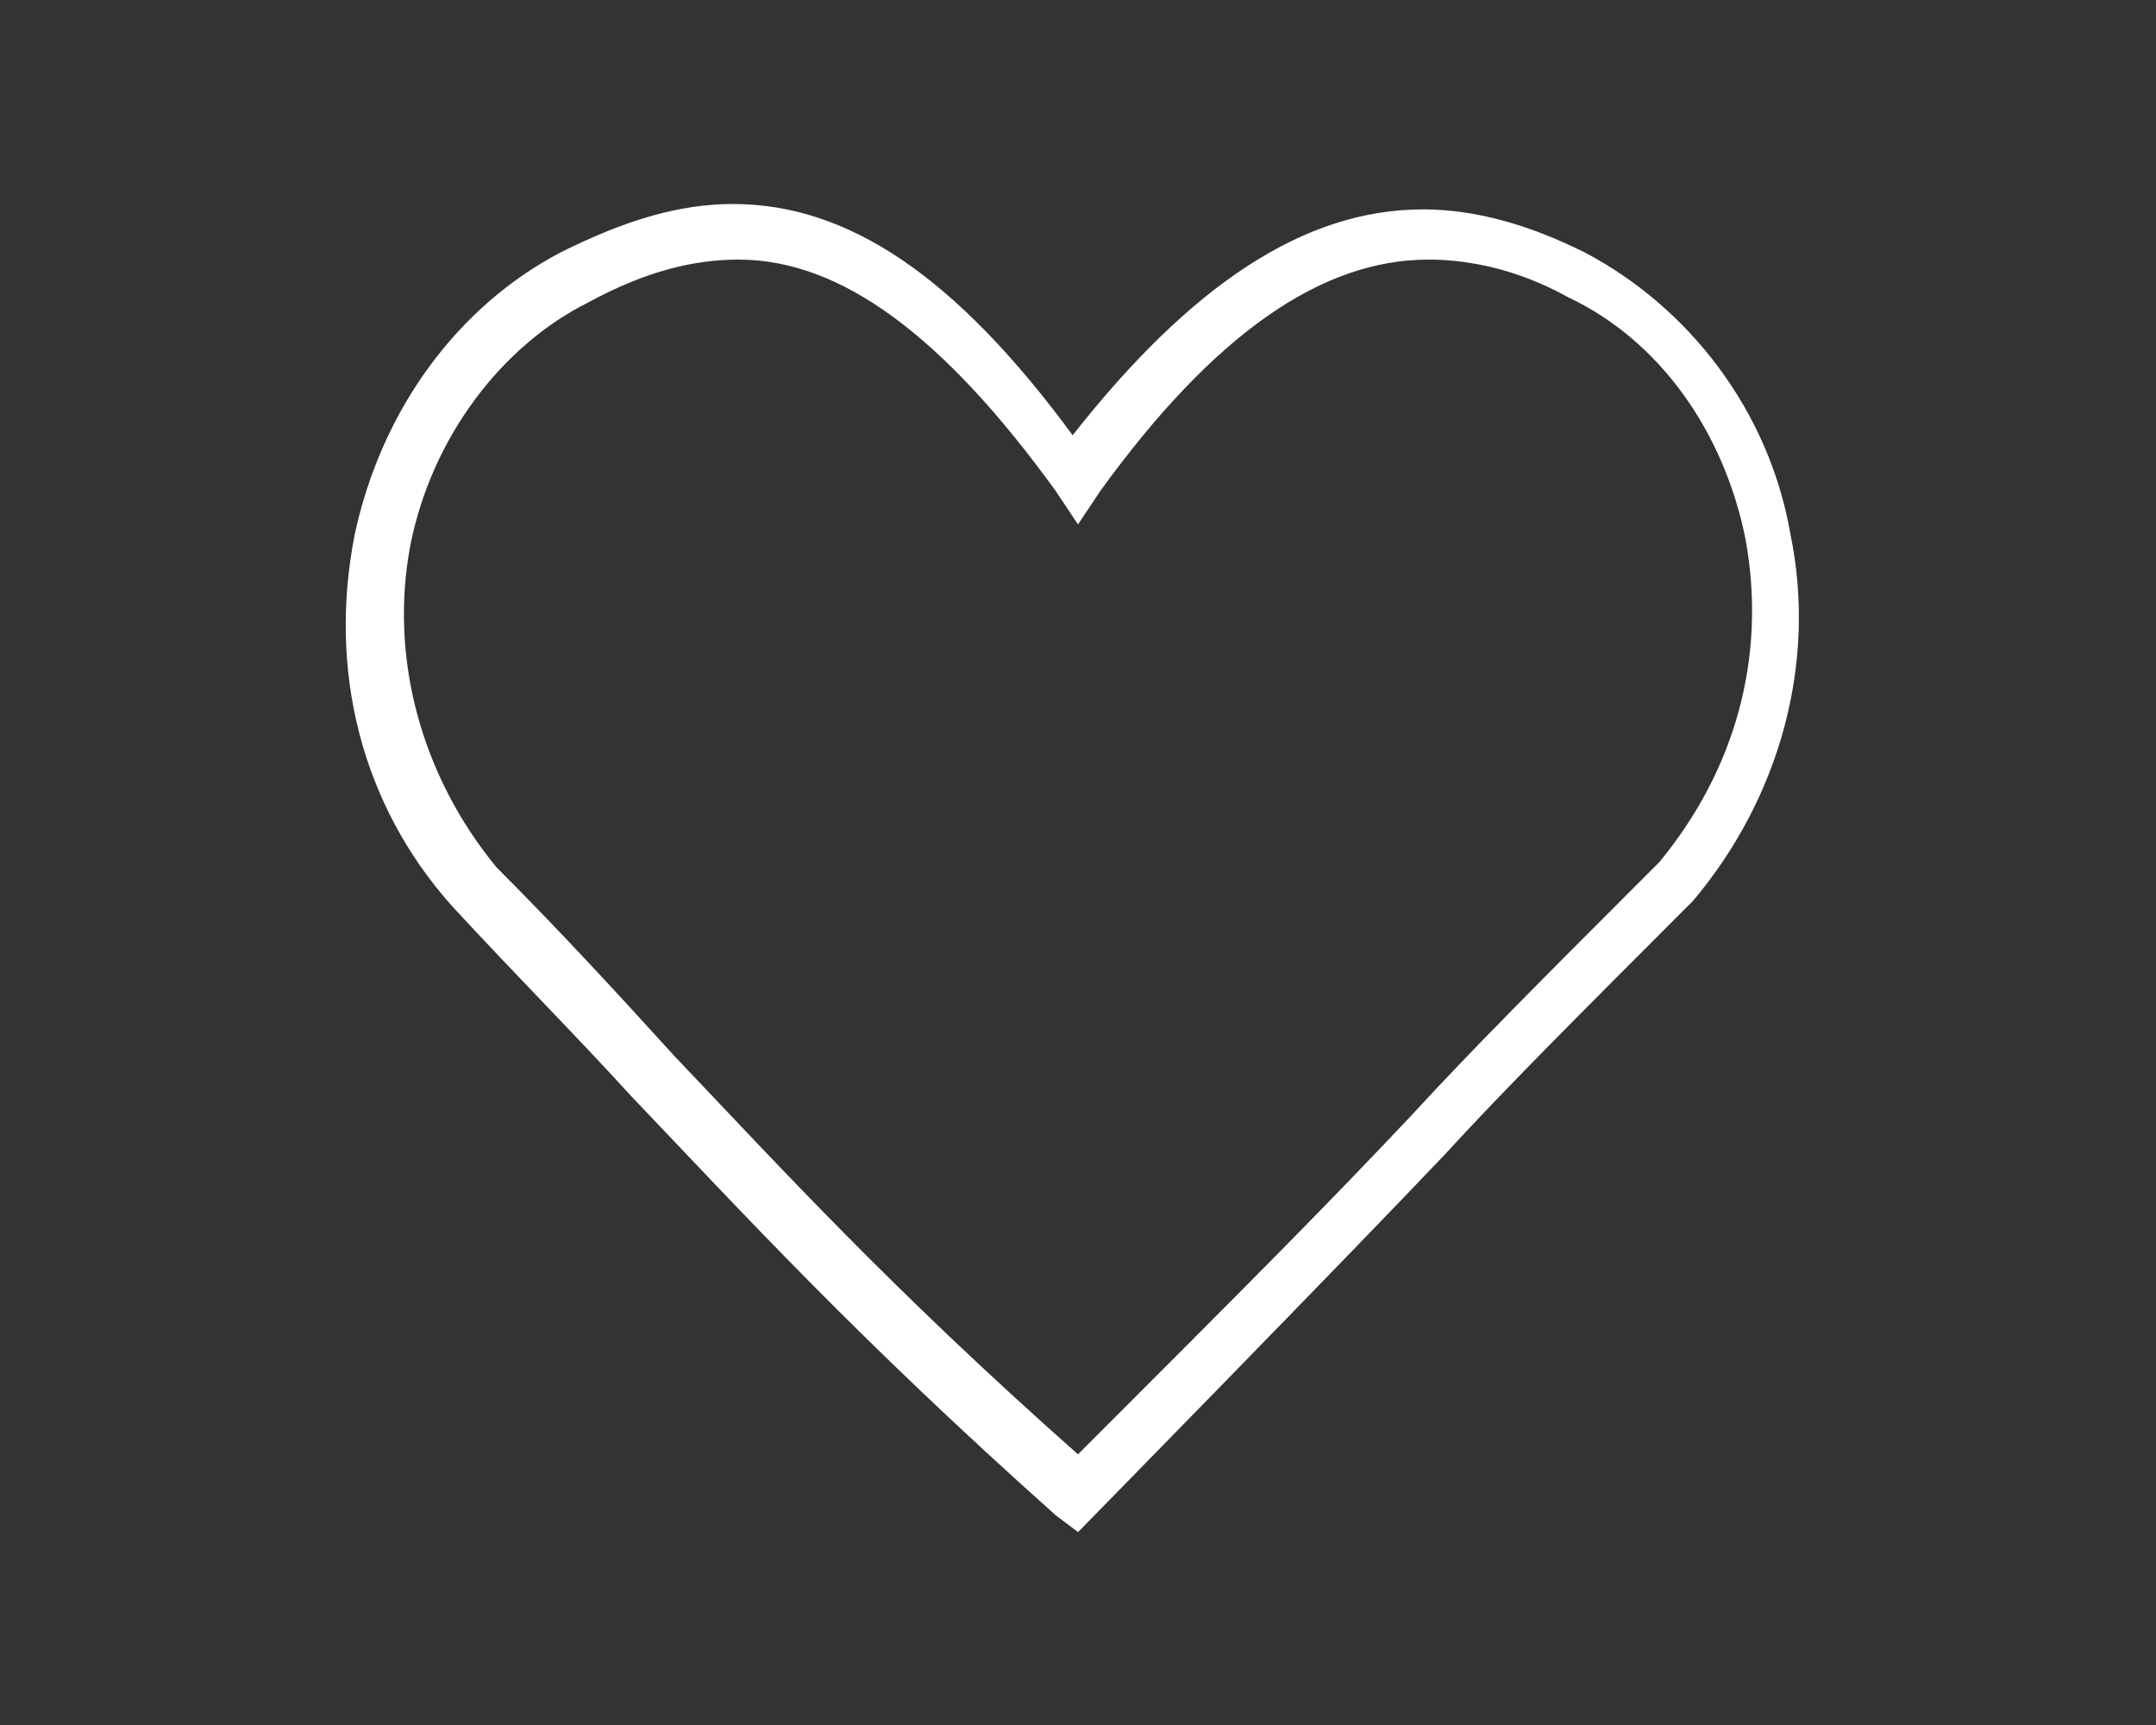 <?xml version="1.0" encoding="utf-8"?>
<!-- Generator: Adobe Illustrator 18.0.0, SVG Export Plug-In . SVG Version: 6.00 Build 0)  -->
<!DOCTYPE svg PUBLIC "-//W3C//DTD SVG 1.1//EN" "http://www.w3.org/Graphics/SVG/1.1/DTD/svg11.dtd">
<svg version="1.1" id="Ebene_1" xmlns="http://www.w3.org/2000/svg" xmlns:xlink="http://www.w3.org/1999/xlink" x="0px" y="0px"
	 viewBox="0 0 1280 1024" enable-background="new 0 0 1280 1024" xml:space="preserve">
<rect x="0" y="0" width="1280" height="1024" fill="#333333" stroke="none"/>
<g>
	<path style="fill:white; stroke:white;"  d="M640,908.8l-12.8-9.6C508.8,793.6,441.6,720,374.4,649.6c-32-35.2-67.2-70.4-105.6-112
		c-54.4-60.8-73.6-140.8-57.6-220.8c16-73.6,60.8-134.4,121.6-166.4c38.4-19.2,70.4-28.8,102.4-28.8c67.2,0,131.2,41.6,201.6,137.6
		c70.4-89.6,137.6-134.4,208-134.4c32,0,64,9.6,96,25.6c60.8,32,108.8,92.8,121.6,166.4c16,76.8-6.4,156.8-57.6,217.6
		c-70.4,70.4-112,112-147.2,150.4C800,745.6,640,908.8,640,908.8z M438.4,153.6c-25.6,0-54.4,6.4-89.6,25.6
		c-51.2,25.6-92.8,80-105.6,144c-12.8,67.2,6.4,137.6,51.2,192c38.4,38.4,73.6,76.8,105.6,112c64,67.2,128,137.6,240,236.8
		c102.4-102.4,144-144,198.4-201.6c35.2-38.4,76.8-80,147.2-150.4c44.8-54.4,64-121.6,51.2-192c-12.8-64-51.2-118.4-105.6-144
		c-28.8-16-57.6-22.4-83.2-22.4c-64,0-128,44.8-195.2,137.6L640,310.4l-12.8-19.2C560,198.4,499.2,153.6,438.4,153.6z"/>
</g>
</svg>
